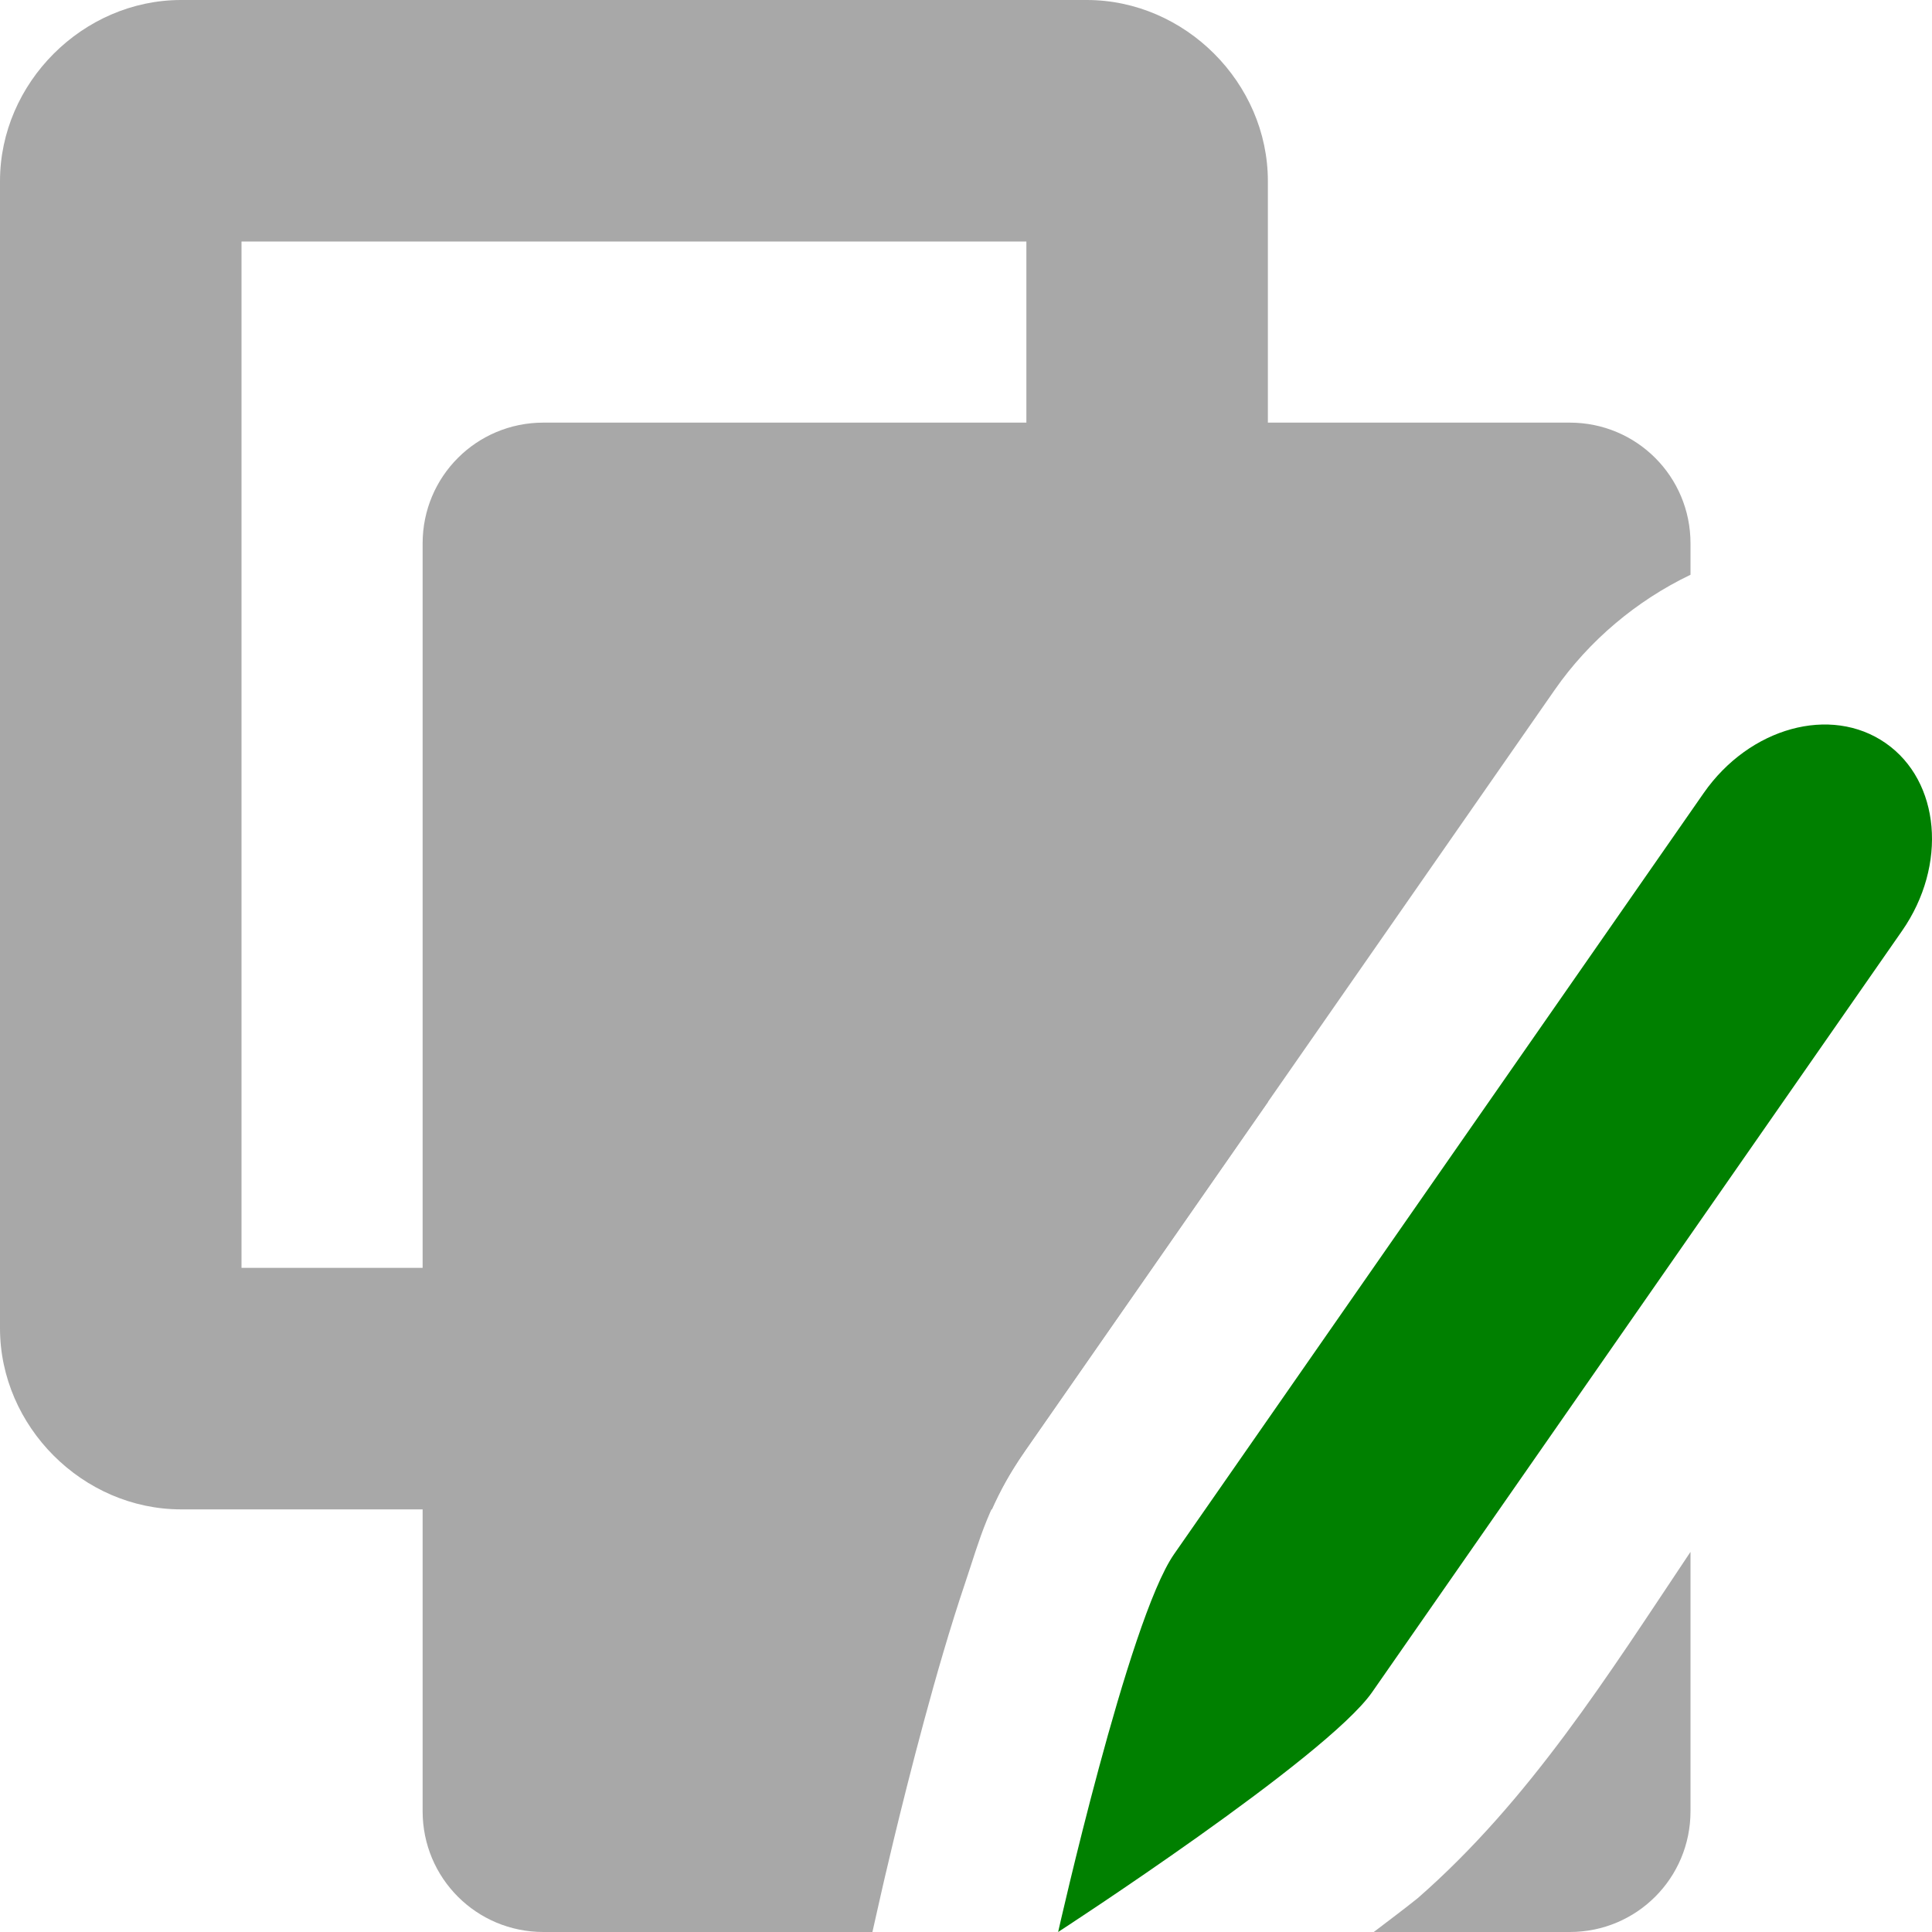 <?xml version="1.0" encoding="UTF-8" standalone="no"?>
<svg
   width="16"
   height="16"
   viewBox="0 0 16 16"
   fill="none"
   version="1.1"
   id="svg5"
   sodipodi:docname="copyedit.svg"
   inkscape:export-filename="copyedit_16x16.png"
   inkscape:export-xdpi="96"
   inkscape:export-ydpi="96"
   inkscape:version="1.3.2 (091e20e, 2023-11-25, custom)"
   xmlns:inkscape="http://www.inkscape.org/namespaces/inkscape"
   xmlns:sodipodi="http://sodipodi.sourceforge.net/DTD/sodipodi-0.dtd"
   xmlns="http://www.w3.org/2000/svg"
   xmlns:svg="http://www.w3.org/2000/svg">
  <sodipodi:namedview
     id="namedview5"
     pagecolor="#505050"
     bordercolor="#eeeeee"
     borderopacity="1"
     inkscape:showpageshadow="0"
     inkscape:pageopacity="0"
     inkscape:pagecheckerboard="0"
     inkscape:deskcolor="#505050"
     showgrid="true"
     showguides="false"
     inkscape:zoom="22.627417"
     inkscape:cx="10.275145"
     inkscape:cy="2.8505242"
     inkscape:window-width="1920"
     inkscape:window-height="991"
     inkscape:window-x="-9"
     inkscape:window-y="-9"
     inkscape:window-maximized="1"
     inkscape:current-layer="g4">
    <inkscape:grid
       id="grid5"
       units="px"
       originx="0"
       originy="0"
       spacingx="1"
       spacingy="1"
       empcolor="#0099e5"
       empopacity="0.302"
       color="#0099e5"
       opacity="0.149"
       empspacing="5"
       dotted="false"
       gridanglex="30"
       gridanglez="30"
       visible="true" />
  </sodipodi:namedview>
  <g
     clip-path="url(#clip0_1_2)"
     id="g4">
    <mask
       id="path-1-inside-1_1_2"
       fill="#ffffff">
      <rect
         width="10"
         height="10"
         rx="1"
         id="rect2"
         x="0"
         y="0" />
    </mask>
    <path
       id="rect11"
       style="color:#000000;fill:#a8a8a8;stroke-linecap:round;-inkscape-stroke:none;paint-order:markers stroke fill"
       d="M 1.5,0 C 0.686,0 0,0.686 0,1.5 V 11 c 0,0.814 0.686,1.5 1.5,1.5 h 6.715 c 0.066,-0.147 0.146,-0.301 0.275,-0.486 L 10.5,9.127 V 1.5 C 10.5,0.686 9.814,0 9,0 Z M 2,2 h 6.5 v 8.5 H 2 Z" />
    <path
       id="rect4"
       style="fill:#a8a8a8;fill-opacity:1;stroke-width:1"
       d="m 4.5,3.5 c -0.554,0 -1,0.446 -1,1 V 15 c 0,0.554 0.446,1 1,1 h 2.725 l 0.074,-0.328 c 0,0 0.151,-0.671 0.354,-1.422 0.101,-0.375 0.216,-0.773 0.34,-1.141 0.124,-0.368 0.188,-0.65 0.498,-1.096 L 12.877,5.711 C 13.159,5.306 13.553,4.974 14,4.76 V 4.5 c 0,-0.554 -0.446,-1 -1,-1 z M 14,12.852 C 13.313,13.879 12.671,14.906 11.742,15.719 11.625,15.813 11.5,15.906 11.377,16 H 13 c 0.554,0 1,-0.446 1,-1 z"
       sodipodi:nodetypes="ssssccsscccssscscssc" />
    <path
       style="color:#000000;fill:#008000;fill-opacity:1;stroke-width:1;stroke-linecap:round;-inkscape-stroke:none"
       d="M 15.616,6.154 C 15.162,5.838 14.488,6.024 14.109,6.568 L 9.723,12.871 C 9.344,13.415 8.763,16 8.763,16 c 0,0 2.223,-1.443 2.601,-1.987 L 15.752,7.709 C 16.13,7.165 16.069,6.469 15.616,6.154 Z"
       id="path8"
       sodipodi:nodetypes="ssscsss" />
  </g>
  <defs
     id="defs5">
    <clipPath
       id="clip0_1_2">
      <rect
         width="16"
         height="16"
         fill="#ffffff"
         id="rect5"
         x="0"
         y="0" />
    </clipPath>
  </defs>
</svg>
